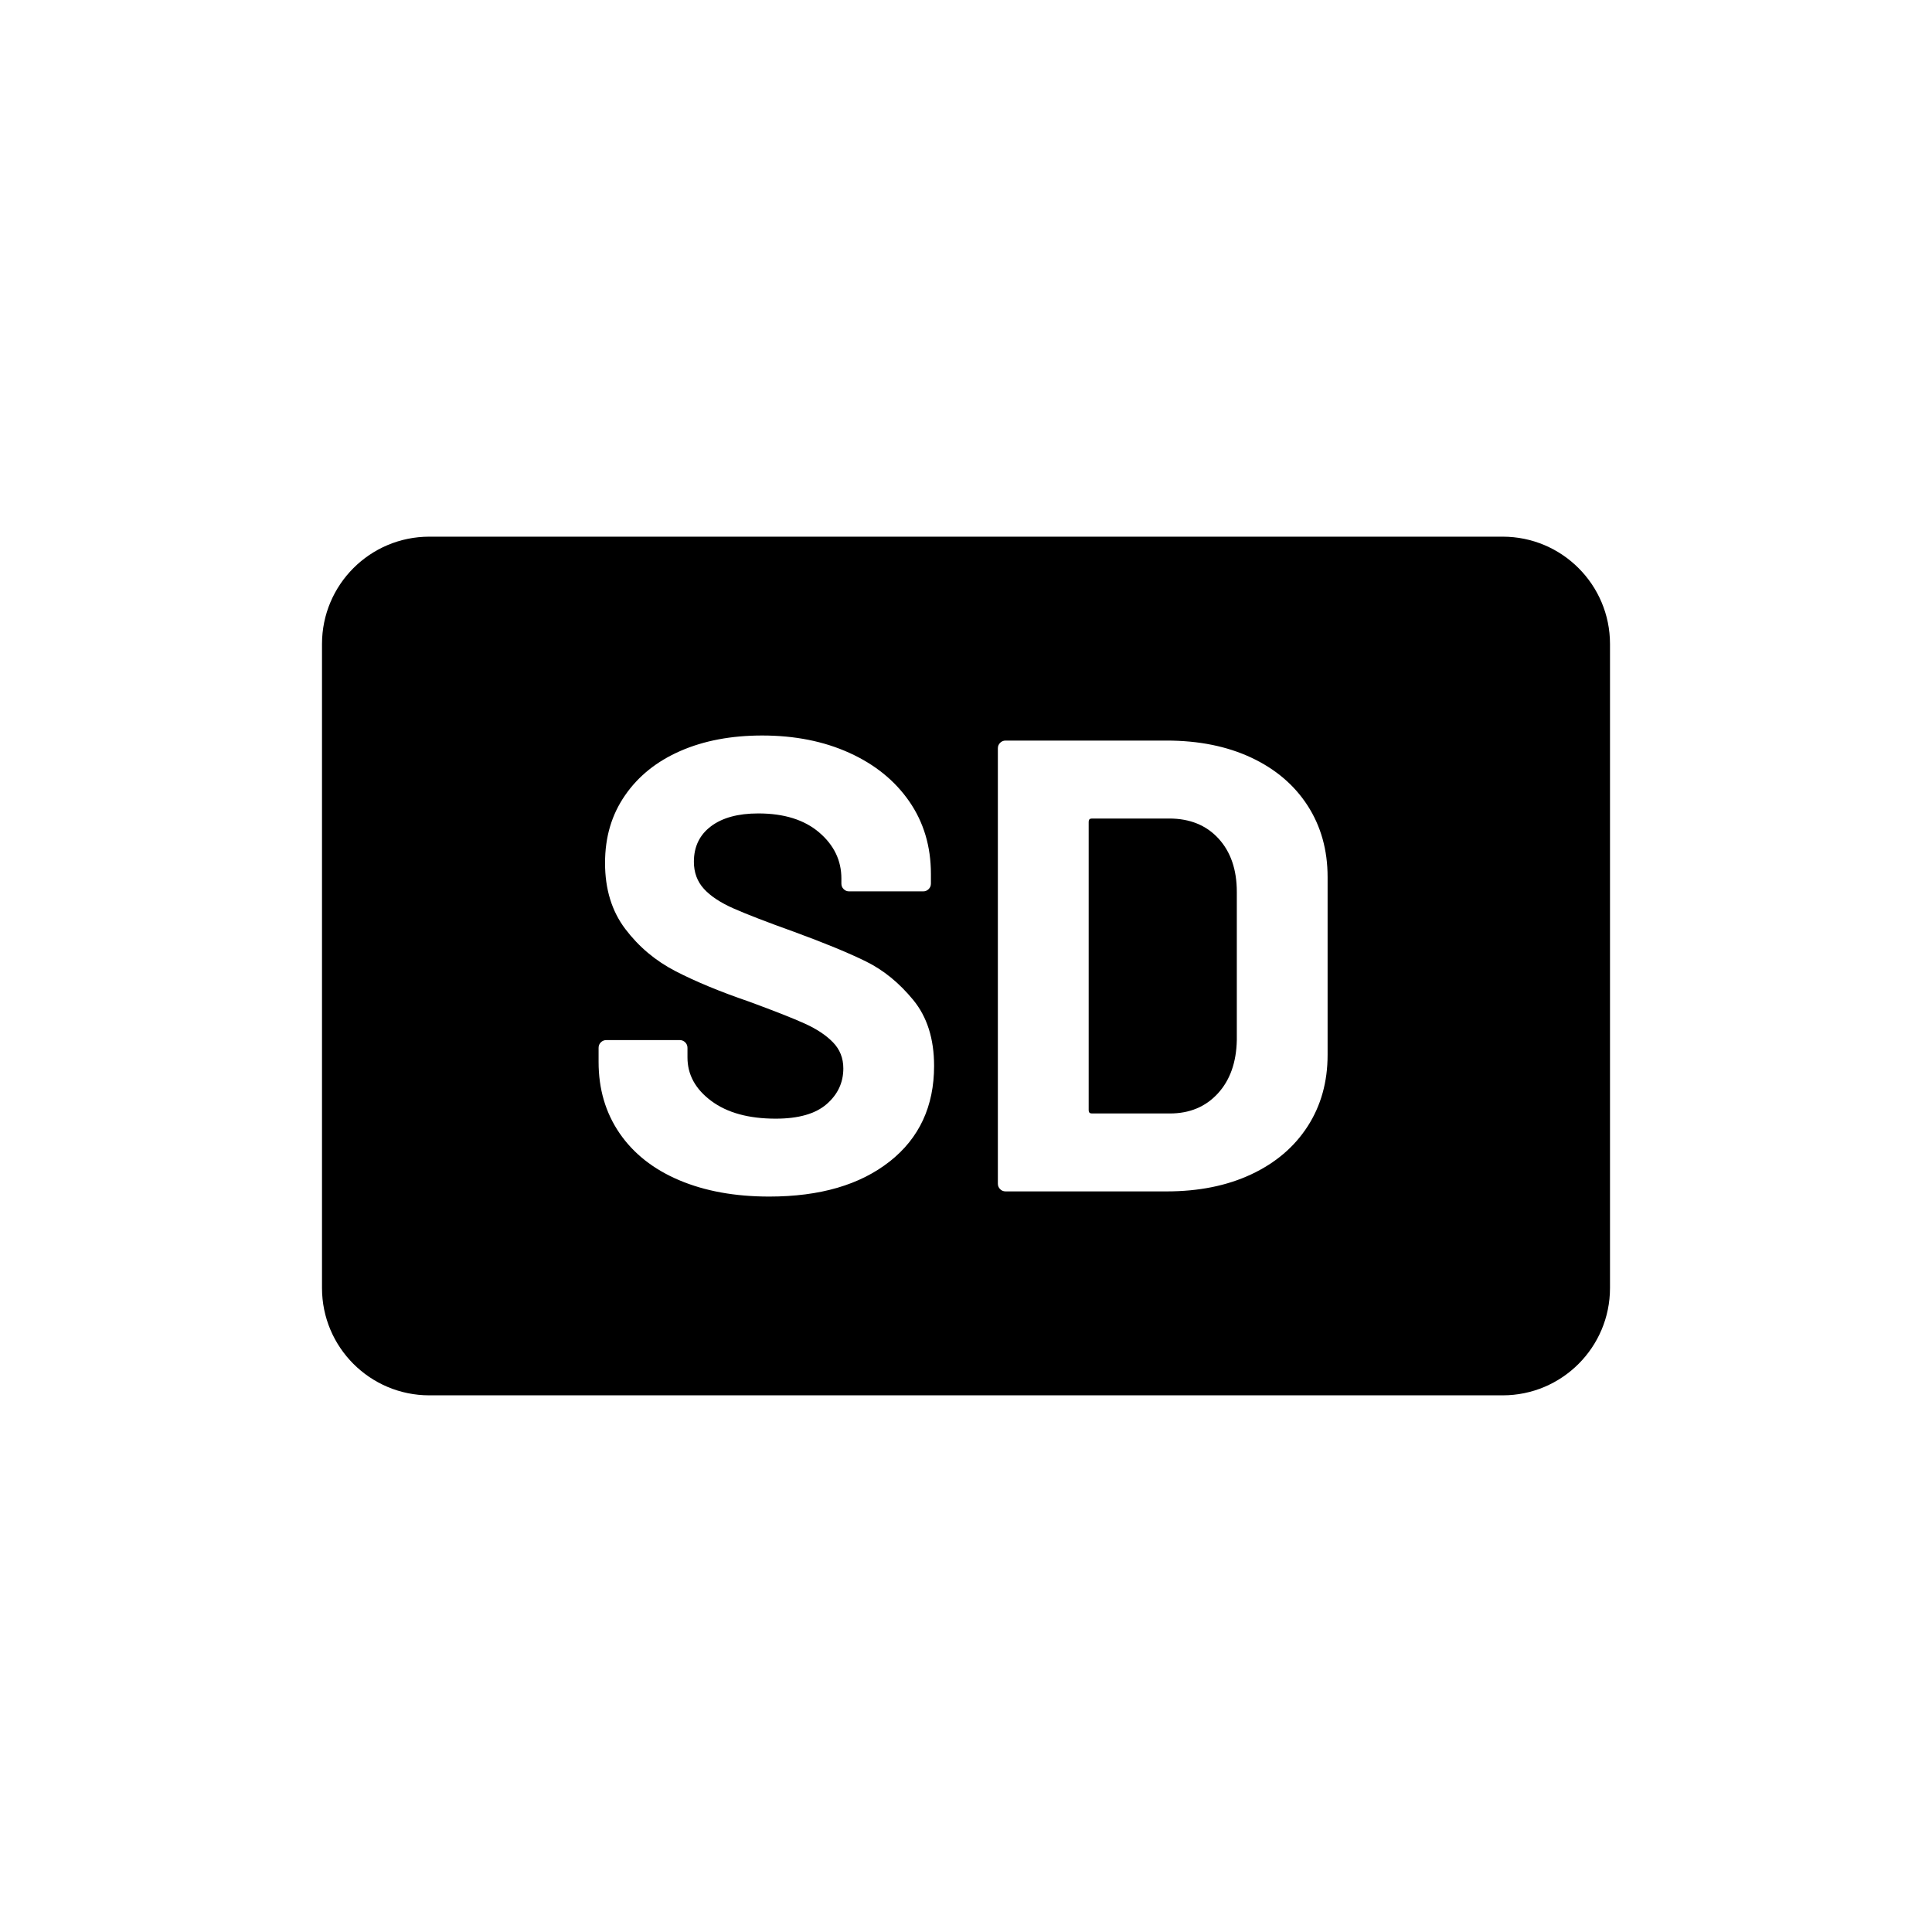 <?xml version="1.0" encoding="UTF-8"?>
<svg id="draw_copy" data-name="draw copy" xmlns="http://www.w3.org/2000/svg" viewBox="0 0 864 864">
  <g id="Layer_2_copy_2" data-name="Layer 2 copy 2">
    <path d="M522.86,366.05h-34.56c-.96,0-1.44.48-1.44,1.44v129.02c0,.96.48,1.44,1.44,1.44h34.85c8.83,0,15.98-2.97,21.46-8.93,5.47-5.95,8.3-13.92,8.5-23.9v-66.24c0-9.98-2.74-17.95-8.21-23.9-5.47-5.95-12.82-8.93-22.03-8.93Z" style="stroke-width: 0px;"/>
    <path d="M672,240H192c-26.51,0-48,21.49-48,48v288c0,26.51,21.49,48,48,48h480c26.51,0,48-21.49,48-48v-288c0-26.51-21.49-48-48-48ZM397.87,519.41c-13.25,10.47-31.2,15.7-53.86,15.7-15.36,0-28.8-2.45-40.32-7.34-11.52-4.9-20.4-11.9-26.64-21.02-6.24-9.12-9.36-19.73-9.36-31.82v-6.34c0-.96.33-1.77,1.01-2.45.67-.67,1.48-1.01,2.45-1.01h32.83c.96,0,1.77.34,2.45,1.01.67.67,1.01,1.49,1.01,2.45v4.32c0,7.68,3.55,14.16,10.66,19.44,7.1,5.28,16.7,7.92,28.8,7.92,10.17,0,17.76-2.16,22.75-6.48,4.99-4.32,7.49-9.65,7.49-15.98,0-4.61-1.54-8.5-4.61-11.66-3.07-3.17-7.25-5.95-12.53-8.35-5.28-2.4-13.68-5.71-25.2-9.94-12.87-4.41-23.76-8.93-32.69-13.54-8.93-4.61-16.42-10.89-22.46-18.86-6.05-7.97-9.07-17.81-9.07-29.52s2.97-21.6,8.93-30.24c5.95-8.64,14.21-15.26,24.77-19.87,10.56-4.61,22.75-6.91,36.58-6.91,14.59,0,27.6,2.59,39.02,7.78,11.42,5.18,20.35,12.43,26.78,21.74,6.43,9.31,9.65,20.11,9.65,32.4v4.32c0,.96-.34,1.78-1.01,2.45s-1.49,1.01-2.45,1.01h-33.12c-.96,0-1.78-.33-2.45-1.01-.68-.67-1.01-1.49-1.01-2.45v-2.3c0-8.06-3.31-14.93-9.94-20.59-6.62-5.66-15.7-8.5-27.22-8.5-9.03,0-16.08,1.92-21.17,5.76-5.09,3.84-7.63,9.12-7.63,15.84,0,4.8,1.49,8.83,4.46,12.1,2.97,3.27,7.39,6.19,13.25,8.78,5.85,2.59,14.93,6.1,27.22,10.51,13.63,5,24.34,9.41,32.11,13.25,7.78,3.84,14.78,9.55,21.02,17.14,6.24,7.59,9.36,17.42,9.36,29.52,0,18.05-6.62,32.31-19.87,42.77ZM593.71,471.74c0,12.1-2.98,22.75-8.93,31.97-5.95,9.22-14.35,16.37-25.2,21.46-10.85,5.09-23.47,7.63-37.87,7.63h-72c-.96,0-1.78-.33-2.45-1.01-.68-.67-1.01-1.49-1.01-2.45v-194.69c0-.96.33-1.77,1.01-2.45.67-.67,1.48-1.01,2.45-1.01h72c14.4,0,27.02,2.55,37.87,7.63,10.85,5.09,19.25,12.24,25.2,21.46,5.95,9.22,8.93,19.87,8.93,31.97v79.49Z" style="stroke-width: 0px;"/>
  </g>
</svg>